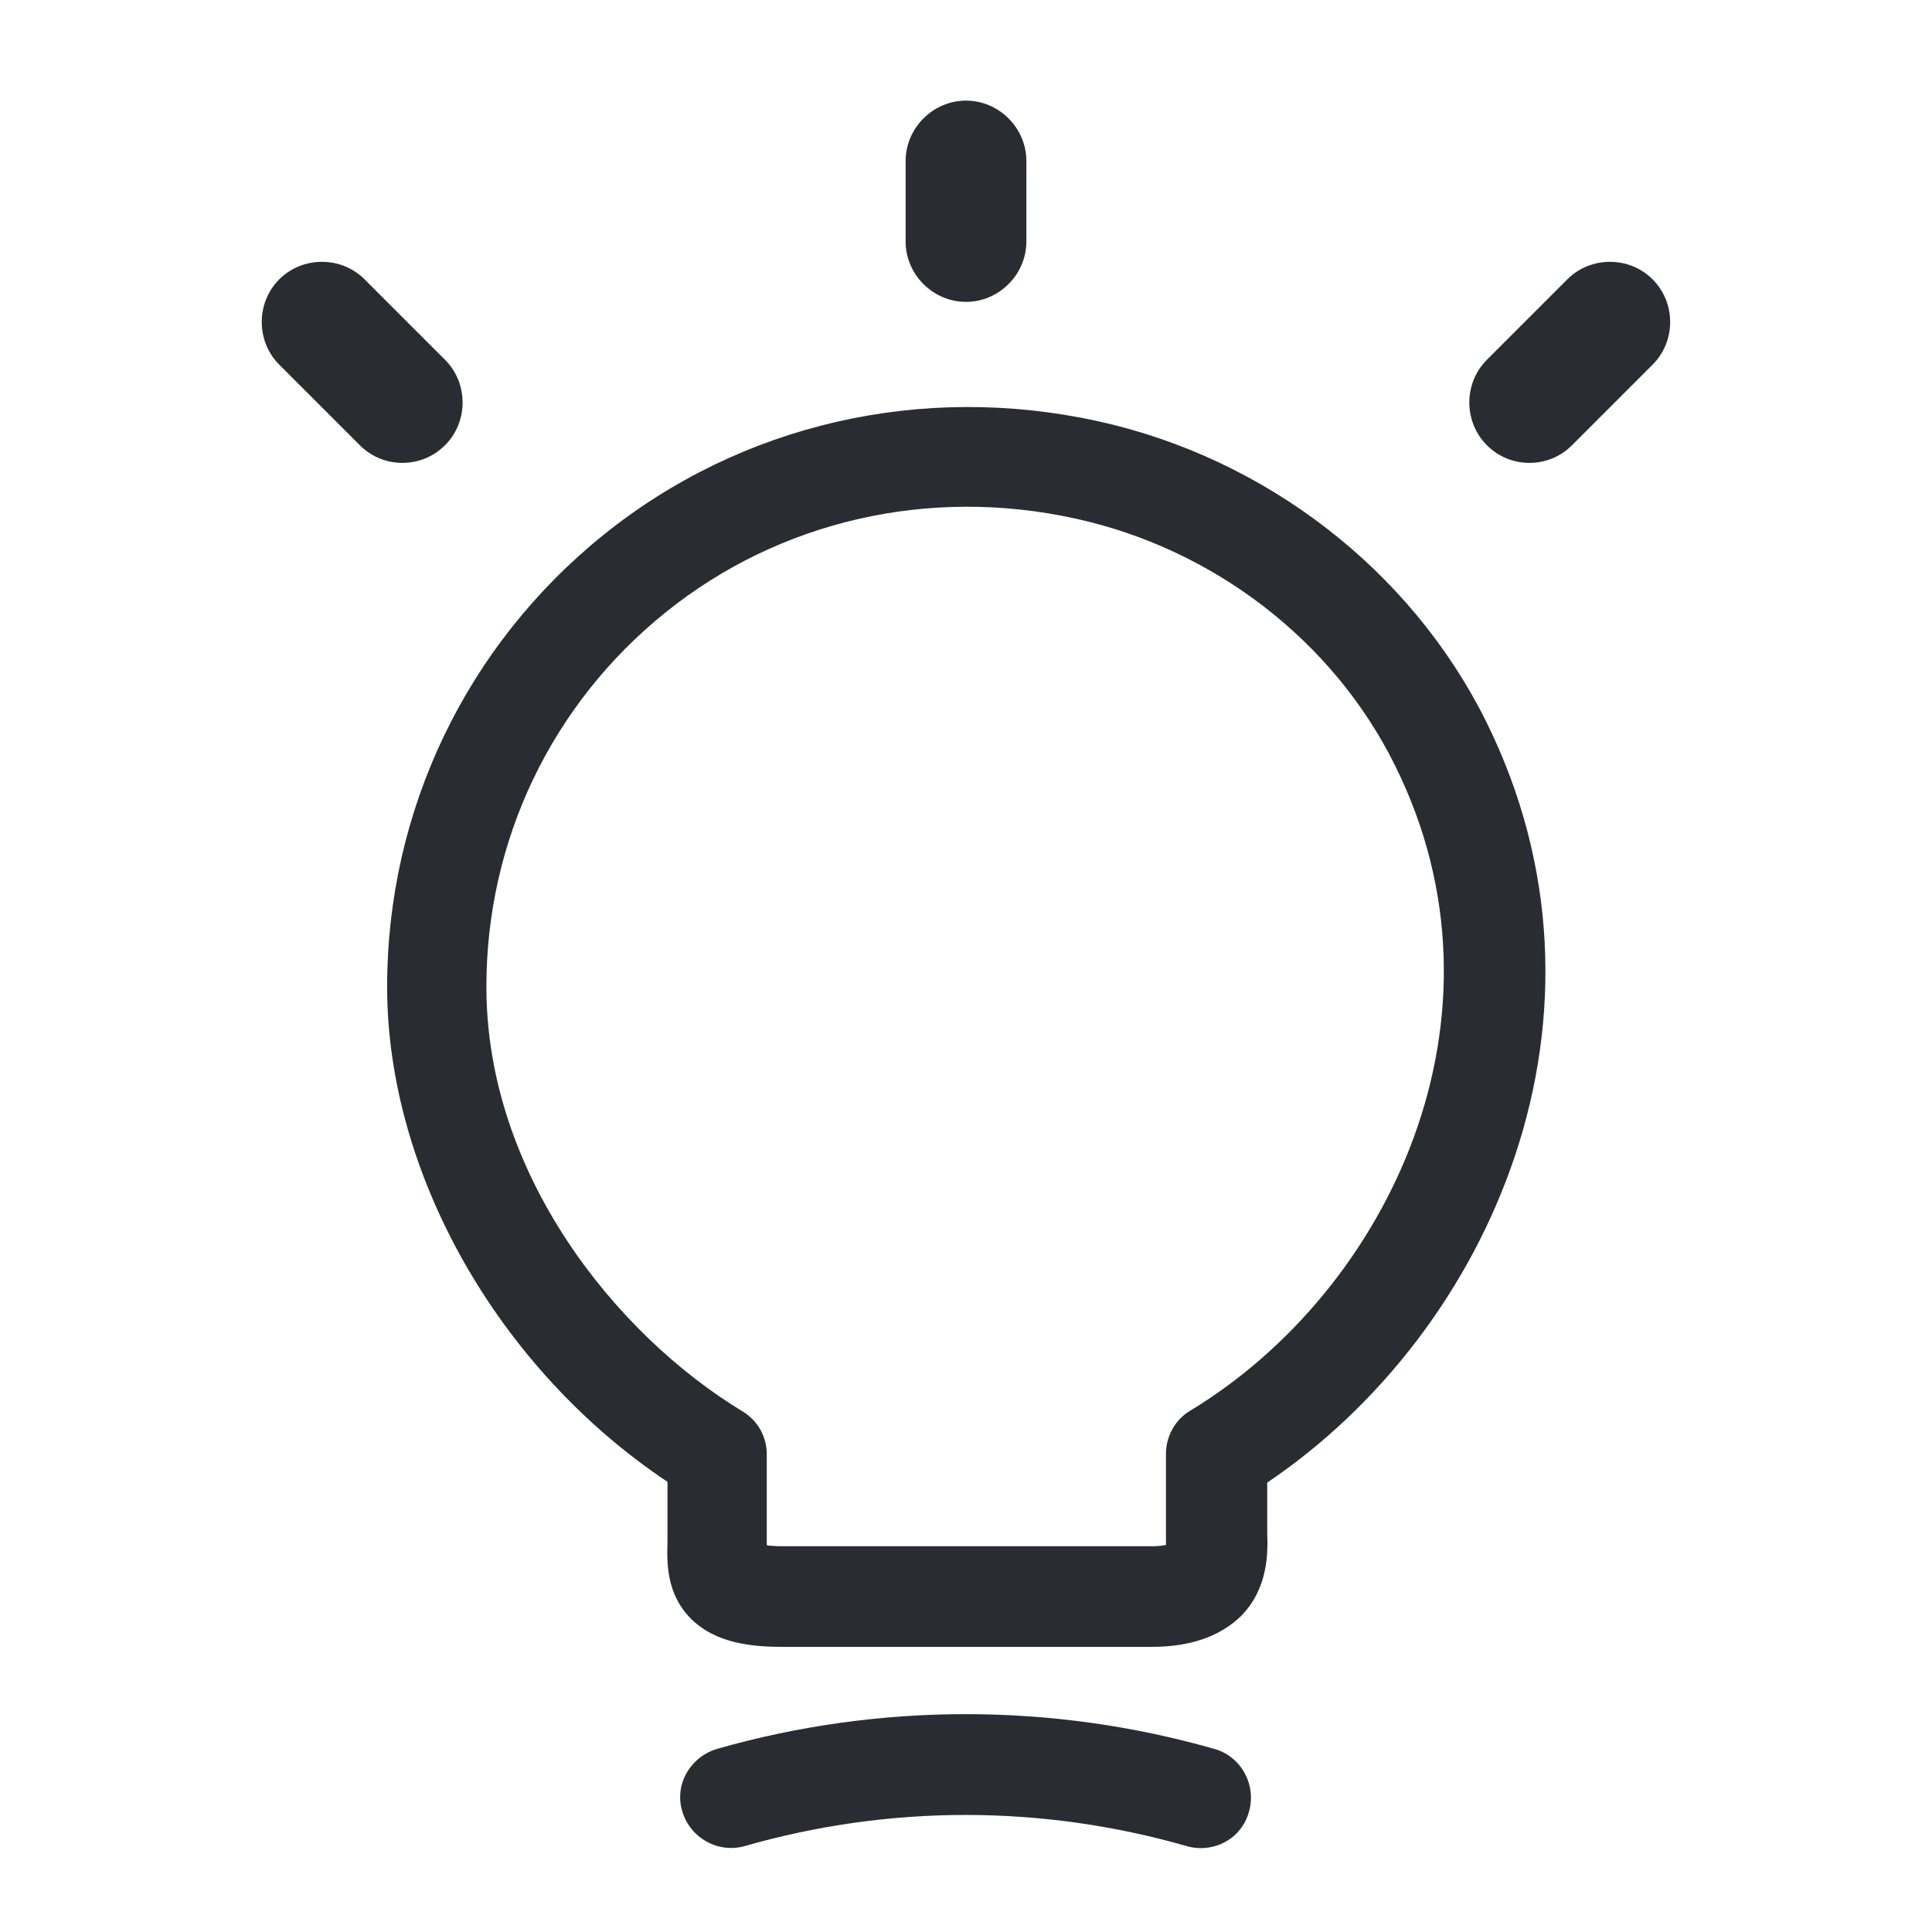 <svg width="24" height="24" viewBox="0 0 24 24" fill="none" xmlns="http://www.w3.org/2000/svg">
<path d="M14.309 20.458H9.717C9.35 20.458 8.884 20.417 8.575 20.1C8.275 19.792 8.284 19.408 8.292 19.15V18.408C6.192 17.008 4.809 14.575 4.809 12.258C4.809 10.067 5.792 8.017 7.5 6.642C9.209 5.267 11.45 4.75 13.642 5.233C15.725 5.692 17.525 7.083 18.459 8.958C20.267 12.6 18.525 16.542 15.742 18.417V19.042C15.75 19.283 15.759 19.725 15.417 20.075C15.159 20.325 14.792 20.458 14.309 20.458ZM9.534 19.2C9.575 19.2 9.634 19.208 9.709 19.208H14.309C14.392 19.208 14.45 19.2 14.484 19.192C14.484 19.167 14.484 19.133 14.484 19.108V18.058C14.484 17.842 14.6 17.633 14.784 17.525C17.25 16.033 18.884 12.625 17.325 9.5C16.559 7.958 15.075 6.817 13.359 6.442C11.542 6.042 9.684 6.467 8.267 7.608C6.85 8.75 6.042 10.442 6.042 12.258C6.042 14.575 7.642 16.575 9.225 17.533C9.417 17.65 9.525 17.85 9.525 18.067V19.192C9.534 19.192 9.534 19.192 9.534 19.2Z" fill="#292D32"/>
<path d="M14.917 22.958C14.858 22.958 14.8 22.95 14.742 22.933C12.942 22.417 11.05 22.417 9.25 22.933C8.917 23.025 8.575 22.833 8.475 22.5C8.375 22.167 8.575 21.825 8.908 21.725C10.925 21.15 13.067 21.15 15.083 21.725C15.417 21.817 15.608 22.167 15.517 22.5C15.442 22.783 15.192 22.958 14.917 22.958Z" fill="#292D32"/>
<path d="M12 3.75C11.59 3.75 11.25 3.41 11.25 3V2C11.25 1.59 11.59 1.25 12 1.25C12.41 1.25 12.75 1.59 12.75 2V3C12.75 3.41 12.41 3.75 12 3.75Z" fill="#292D32"/>
<path d="M4.999 5.75C4.809 5.75 4.619 5.68 4.469 5.53L3.469 4.53C3.179 4.24 3.179 3.76 3.469 3.47C3.759 3.18 4.239 3.18 4.529 3.47L5.529 4.47C5.819 4.76 5.819 5.24 5.529 5.53C5.379 5.68 5.189 5.75 4.999 5.75Z" fill="#292D32"/>
<path d="M19 5.75C18.809 5.75 18.619 5.68 18.47 5.53C18.18 5.24 18.18 4.76 18.47 4.47L19.47 3.47C19.759 3.18 20.239 3.18 20.529 3.47C20.82 3.76 20.82 4.24 20.529 4.53L19.529 5.53C19.38 5.68 19.189 5.75 19 5.75Z" fill="#292D32"/>
</svg>
